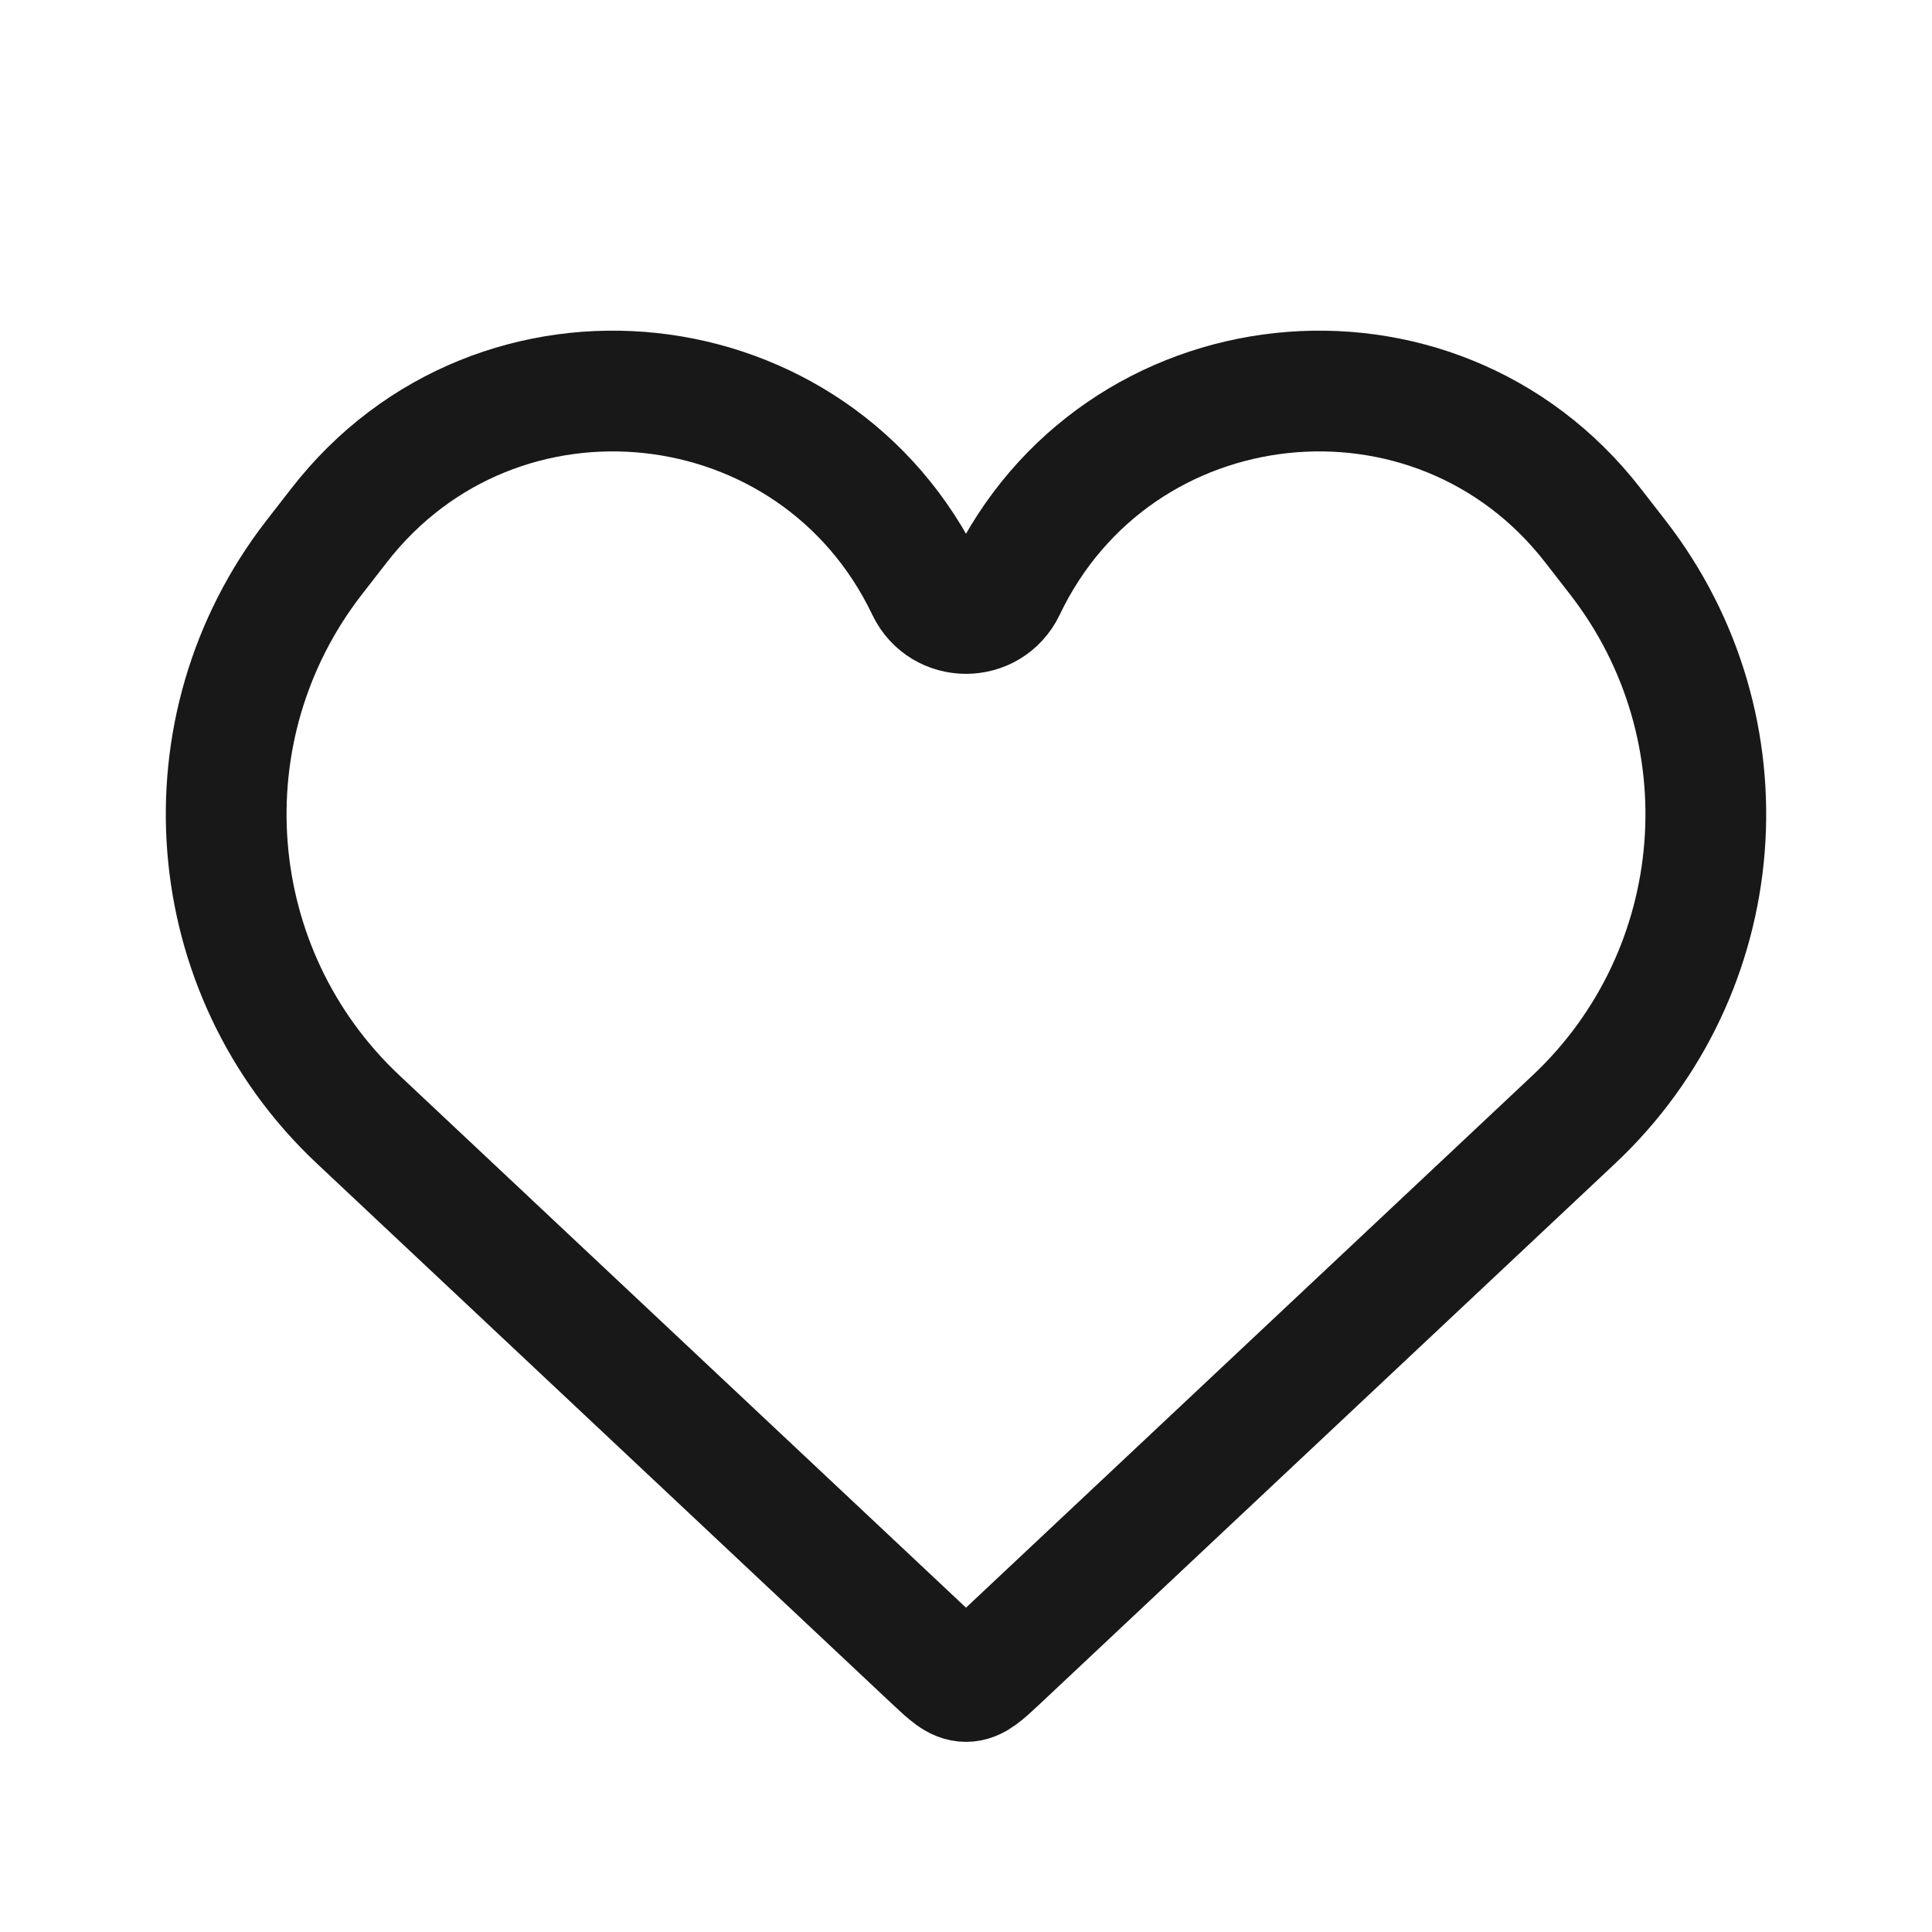 <svg width="24" height="24" viewBox="0 0 24 24" fill="none" xmlns="http://www.w3.org/2000/svg">
<g id="&#235;&#182;&#129;&#235;&#167;&#136;&#237;&#129;&#172;" filter="url(#filter0_b_2826_37571)">
<path id="Vector 15" d="M4.451 13.908L11.589 20.614L11.589 20.614C11.784 20.797 11.881 20.888 12 20.888C12.119 20.888 12.216 20.797 12.411 20.614L12.411 20.614L19.549 13.908C21.506 12.071 21.743 9.047 20.098 6.926L19.788 6.527C17.82 3.991 13.87 4.416 12.487 7.314C12.291 7.723 11.709 7.723 11.513 7.314C10.13 4.416 6.18 3.991 4.212 6.527L3.902 6.926C2.257 9.047 2.494 12.071 4.451 13.908Z" stroke="#181818" stroke-width="1.5"/>
</g>
<defs>
<filter id="filter0_b_2826_37571" x="-2.4" y="-2.4" width="28.8" height="28.8" filterUnits="userSpaceOnUse" color-interpolation-filters="sRGB">
<feFlood flood-opacity="0" result="BackgroundImageFix"/>
<feGaussianBlur in="BackgroundImageFix" stdDeviation="1.2"/>
<feComposite in2="SourceAlpha" operator="in" result="effect1_backgroundBlur_2826_37571"/>
<feBlend mode="normal" in="SourceGraphic" in2="effect1_backgroundBlur_2826_37571" result="shape"/>
</filter>
</defs>
</svg>
